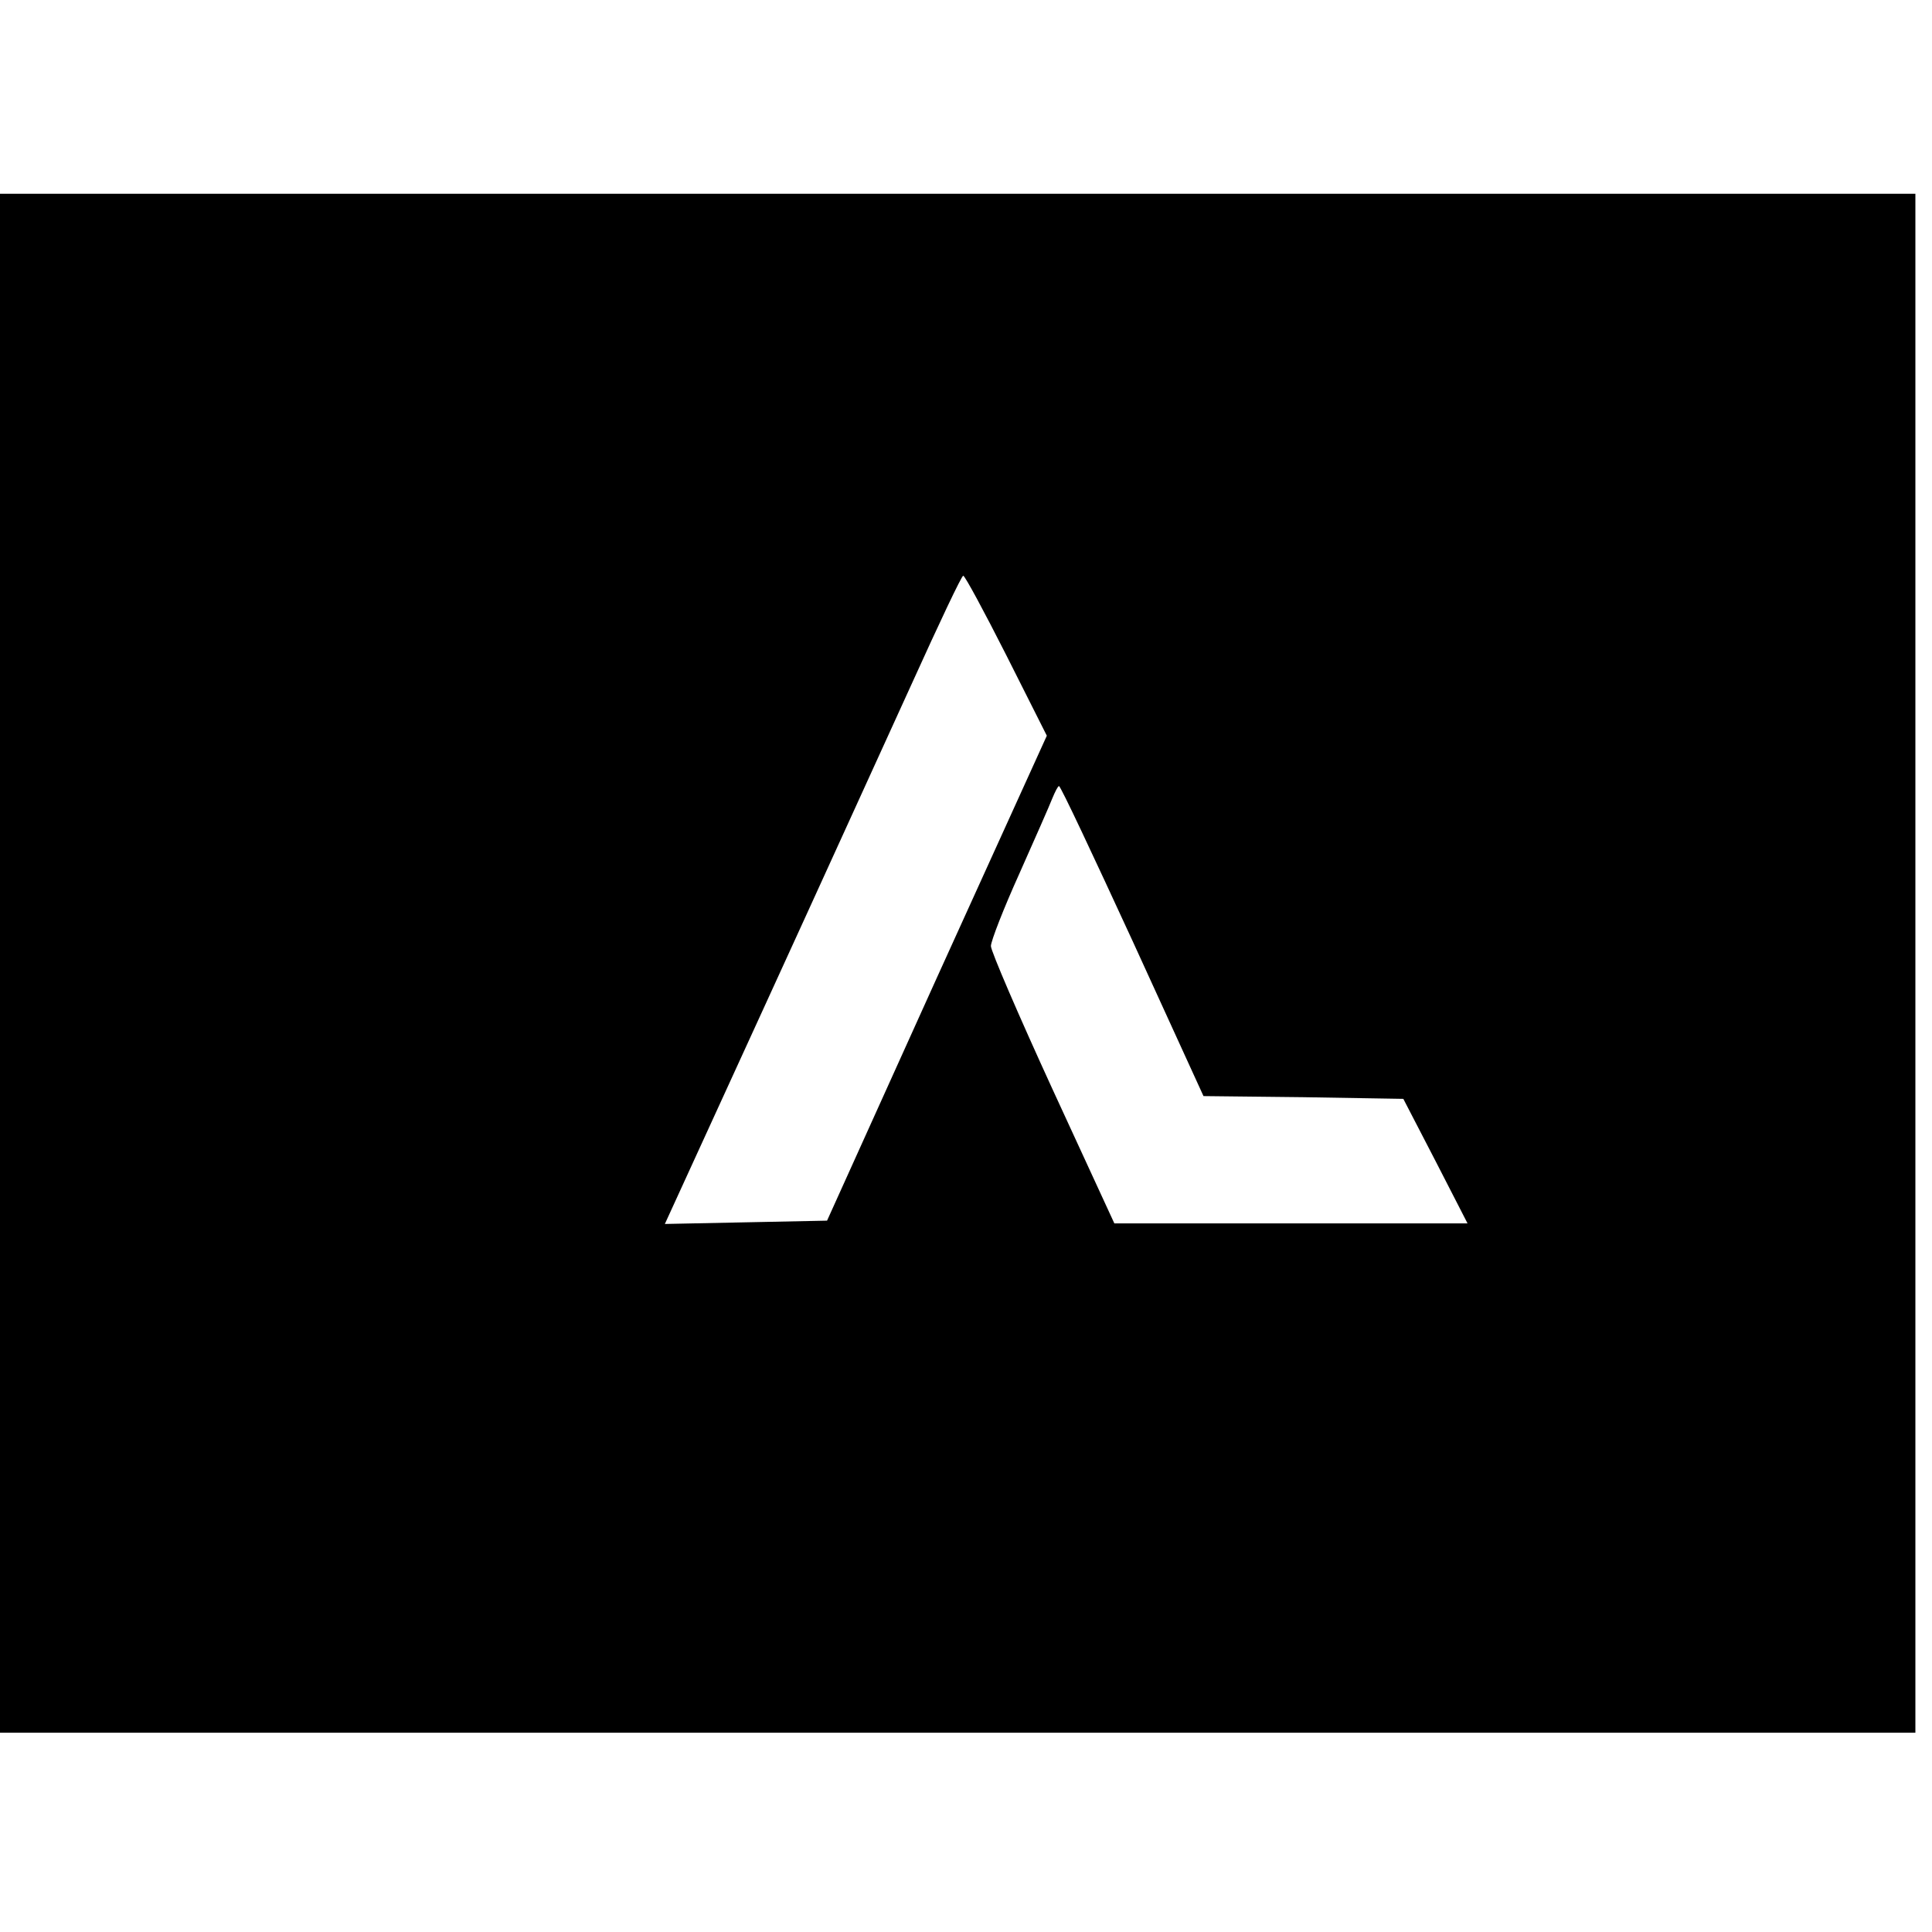 <?xml version="1.0" standalone="no"?>
<!DOCTYPE svg PUBLIC "-//W3C//DTD SVG 20010904//EN"
 "http://www.w3.org/TR/2001/REC-SVG-20010904/DTD/svg10.dtd">
<svg version="1.0" xmlns="http://www.w3.org/2000/svg"
 width="349pt" height="349pt" viewBox="0 0 349 349"
 preserveAspectRatio="xMidYMid meet">
<g transform="translate(0,349) scale(0.1,-0.1)"
fill="#000000" stroke="none">
<path d="M0 1750 l0 -1390 1730 0 1730 0 0 1390 0 1390 -1730 0 -1730 0 0
-1390z m1818 556 l73 -145 -199 -438 -198 -438 -146 -3 -147 -3 180 393 c99
216 219 480 267 585 48 106 89 193 92 193 3 0 38 -65 78 -144z m228 -516 l128
-280 181 -2 180 -3 58 -112 58 -113 -319 0 -319 0 -112 243 c-61 133 -111 249
-111 258 0 9 23 68 51 130 28 63 55 124 60 137 5 12 10 22 12 22 3 0 62 -126
133 -280z"/>
</g>
</svg>
